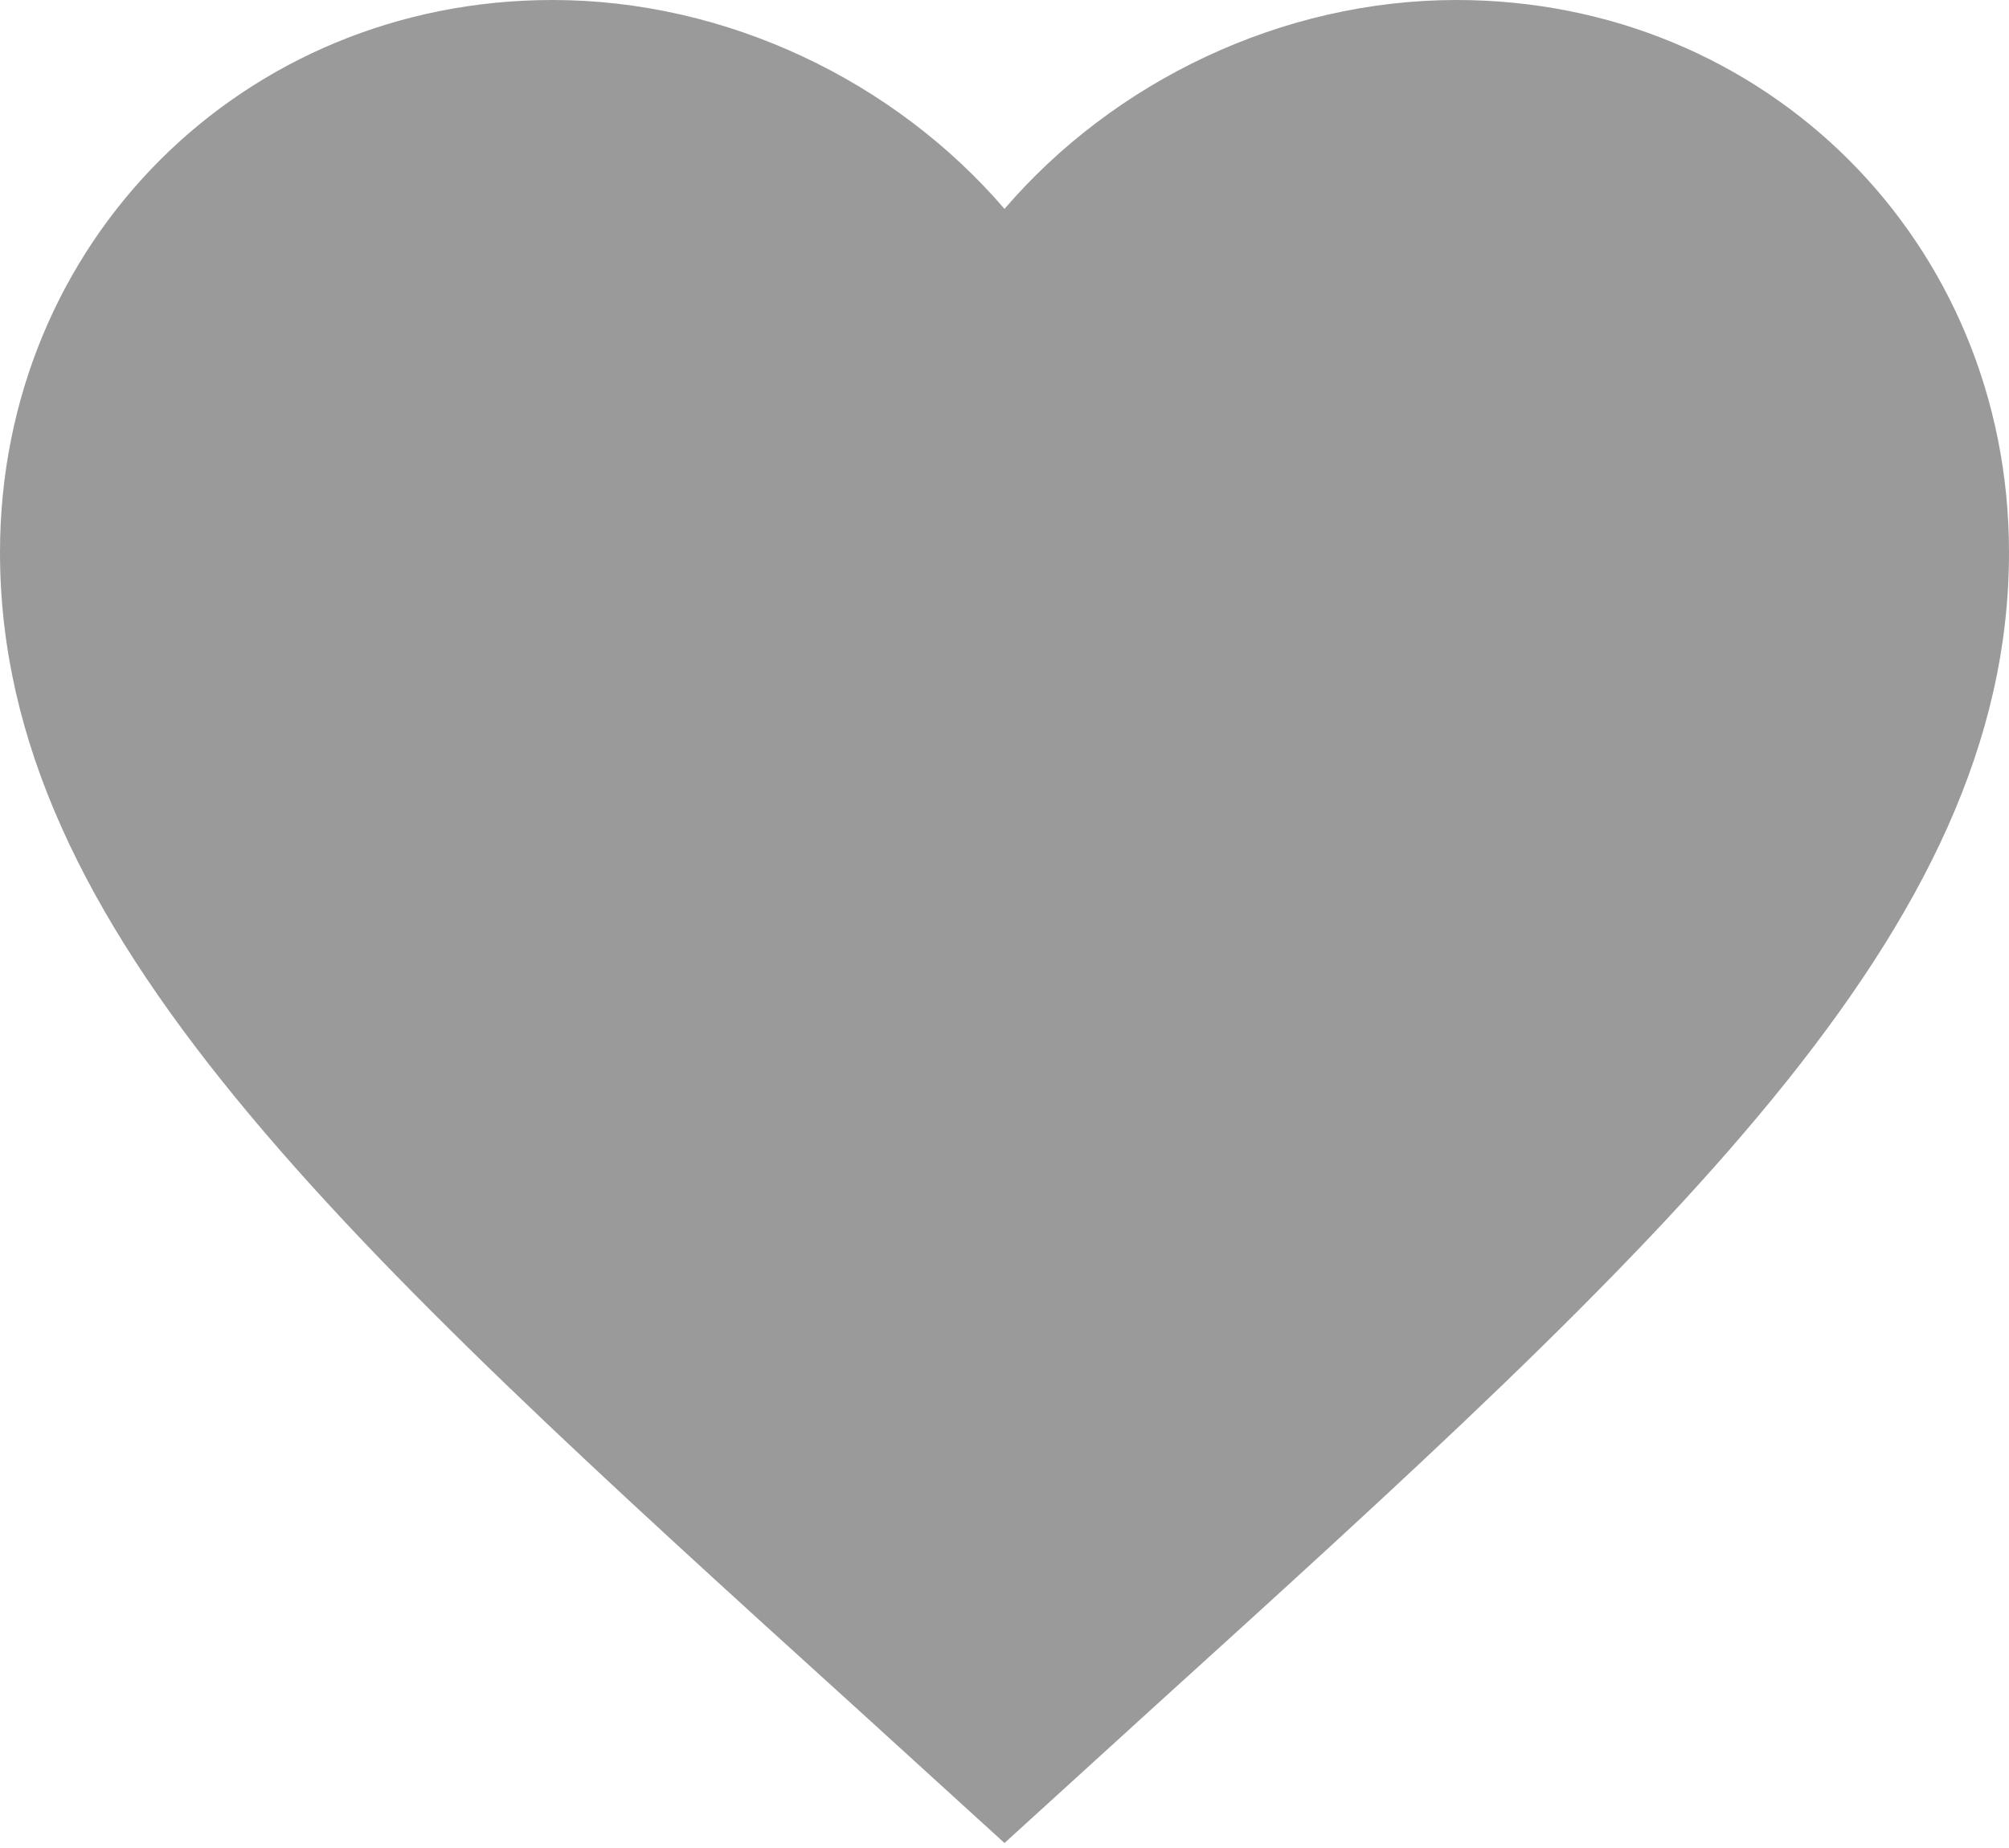 <svg width="25" height="23" viewBox="0 0 25 23" fill="none" xmlns="http://www.w3.org/2000/svg">
<path d="M12.5 22.938L10.688 21.288C4.25 15.45 0 11.588 0 6.875C0 3.013 3.025 0 6.875 0C9.05 0 11.137 1.012 12.5 2.6C13.863 1.012 15.95 0 18.125 0C21.975 0 25 3.013 25 6.875C25 11.588 20.75 15.45 14.312 21.288L12.5 22.938Z" fill="#9A9A9A"/>
</svg>
